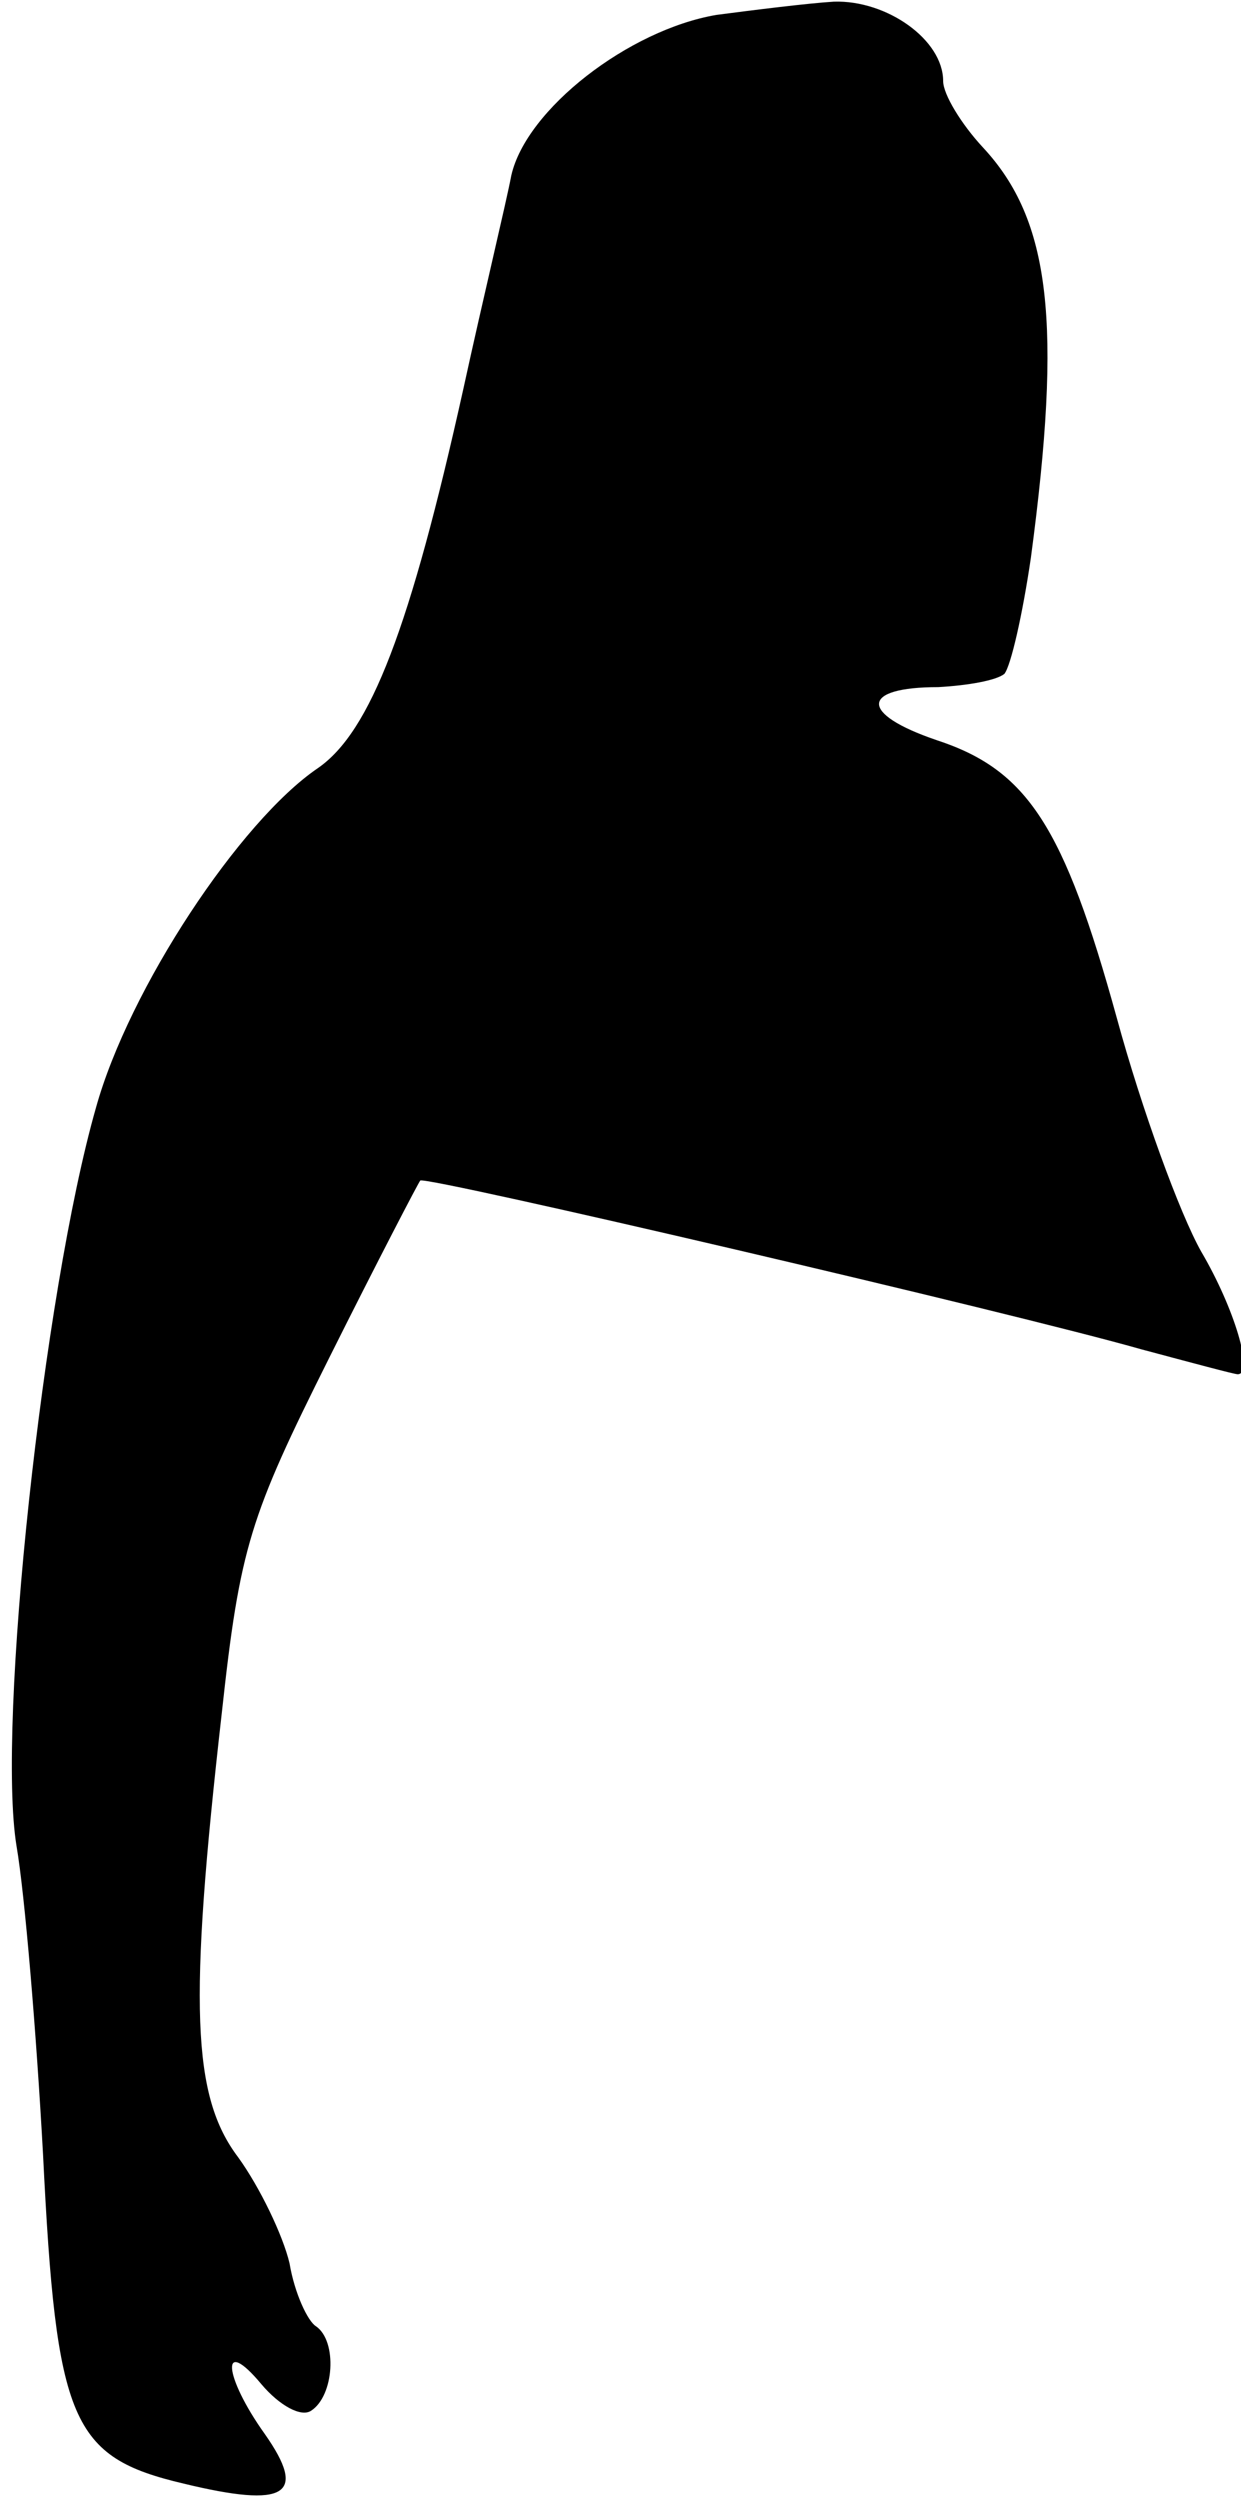 <?xml version="1.0" standalone="no"?>
<!DOCTYPE svg PUBLIC "-//W3C//DTD SVG 20010904//EN"
 "http://www.w3.org/TR/2001/REC-SVG-20010904/DTD/svg10.dtd">
<svg version="1.0" xmlns="http://www.w3.org/2000/svg"
 width="75pt" height="151pt" viewBox="0 0 75 151"
 preserveAspectRatio="xMidYMid meet">
<g transform="translate(0,151) scale(0.1,-0.1)"
fill="#000000" stroke="none">
<path fill="#000000" stroke="none" d="M433 1501 c-53 -9 -115 -57 -124 -97
-3 -16 -17 -74 -29 -129 -32 -144 -56 -207 -88 -229 -47 -32 -114 -133 -134
-205 -32 -112 -60 -373 -48 -446 5 -29 12 -113 16 -186 8 -162 17 -183 85
-199 62 -15 75 -7 49 30 -25 35 -27 60 -2 30 11 -13 24 -20 30 -16 14 9 16 42
3 51 -5 3 -13 20 -16 38 -4 17 -18 46 -31 64 -28 37 -30 92 -10 268 11 101 17
119 65 215 29 58 54 106 55 107 3 3 359 -80 436 -102 30 -8 56 -15 58 -15 10
0 -2 40 -22 74 -13 23 -36 86 -51 141 -32 116 -54 150 -109 168 -47 16 -46 32
1 32 18 1 35 4 40 8 4 5 11 36 16 70 19 142 12 204 -29 248 -13 14 -24 32 -24
40 0 25 -34 49 -66 48 -16 -1 -48 -5 -71 -8z"/>
</g>
</svg>
